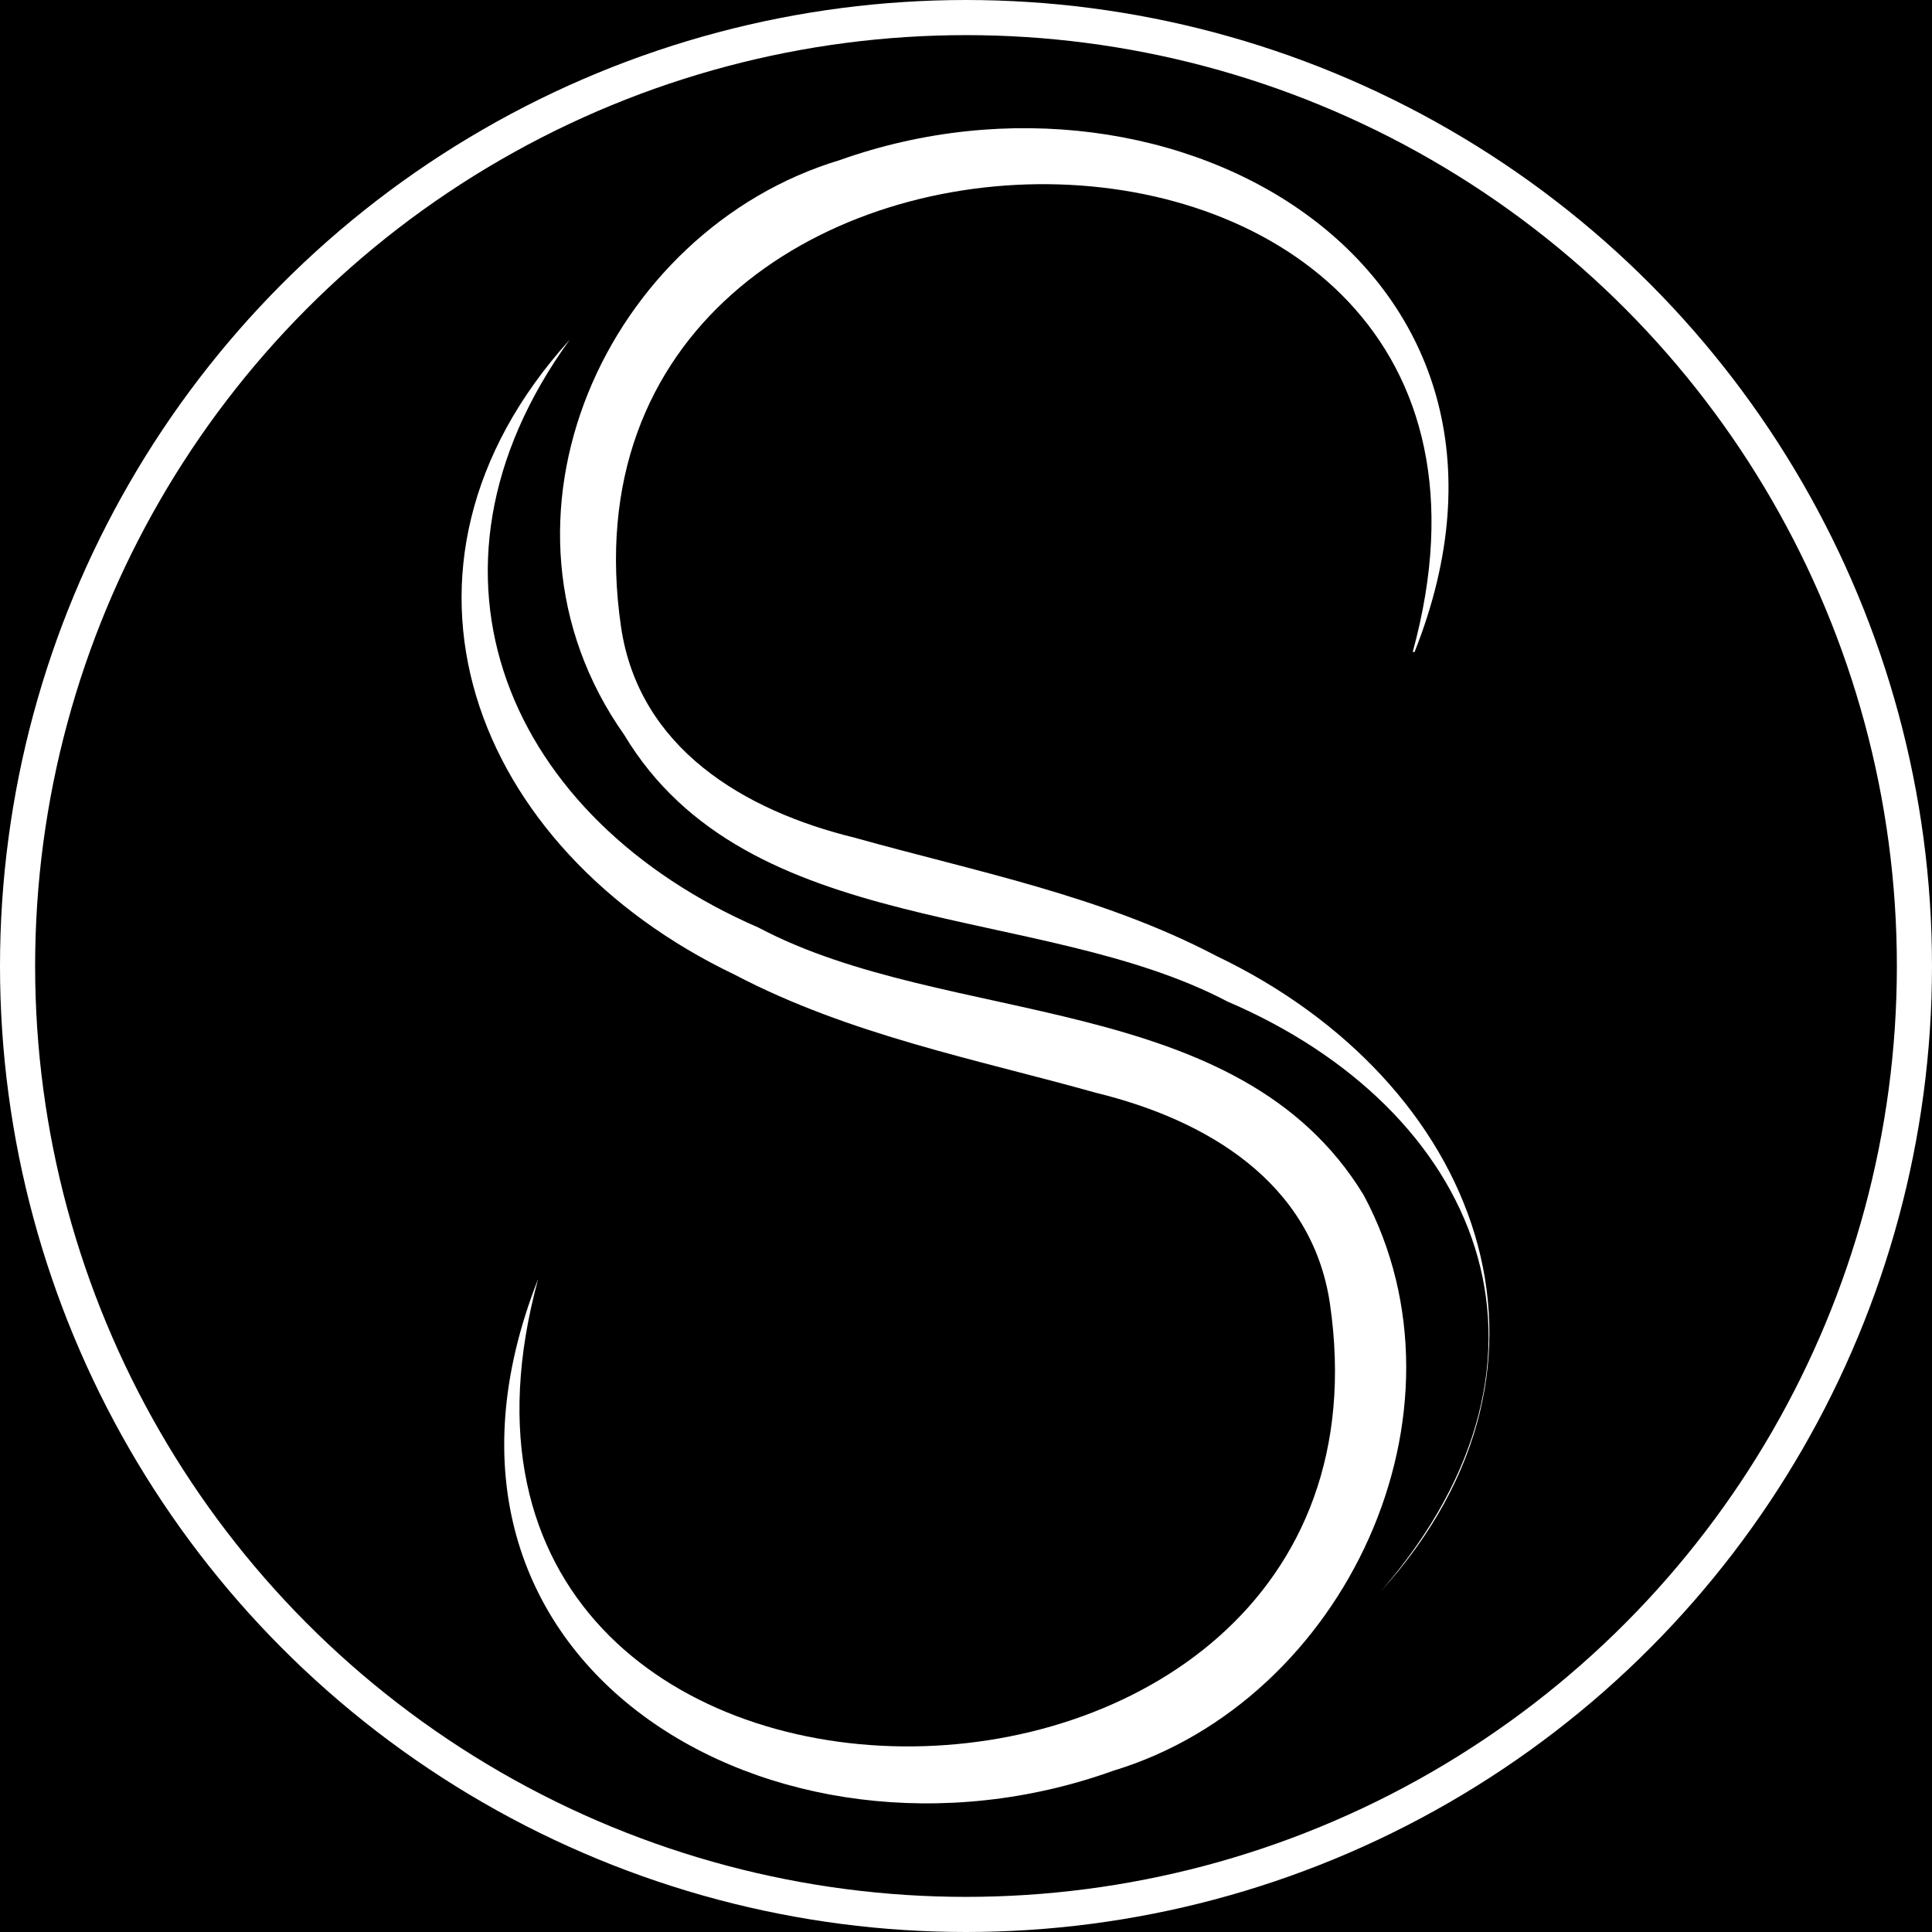 <svg
   width="55"
   height="55"
   viewBox="0 0 55 55"
   fill="none"
   xmlns="http://www.w3.org/2000/svg">
  <rect width="55" height="55" fill="black"/>
  <path d="M40.22,18.55C45.06,0.83,15.22,1.02,17.68,17.85c0.51,3.45,3.5,5.23,6.66,6c3.38,0.95,7,1.64,10.28,3.36 c7.47,3.57,10.6,11.56,4.7,18.08c5.83-6.74,2.74-13.73-4.38-16.78c-5.38-2.83-13.65-1.73-17.17-7.59C13.46,14.81,17.29,6.55,23.9,4.56 c9.57-3.41,20.71,3.08,16.37,14H40.22z" fill="white"/>
  <path d="M15.32,36.41C10.48,54.13,40.32,53.94,37.86,37.11c-0.51-3.45-3.5-5.23-6.66-6c-3.38-0.95-7-1.64-10.28-3.36 c-7.47-3.57-10.6-11.56-4.7-18.08c-4.83,6.66-1.74,13.65,5.38,16.74c5.38,2.85,13.65,1.75,17.22,7.61 c3.31,6.17-0.52,14.39-7.13,16.39c-9.57,3.44-20.71-3-16.37-14H15.32z" fill="white"/>
  <circle cx="27.5" cy="27.5" r="27" stroke="white" stroke-miterlimit="10"/>
</svg>
